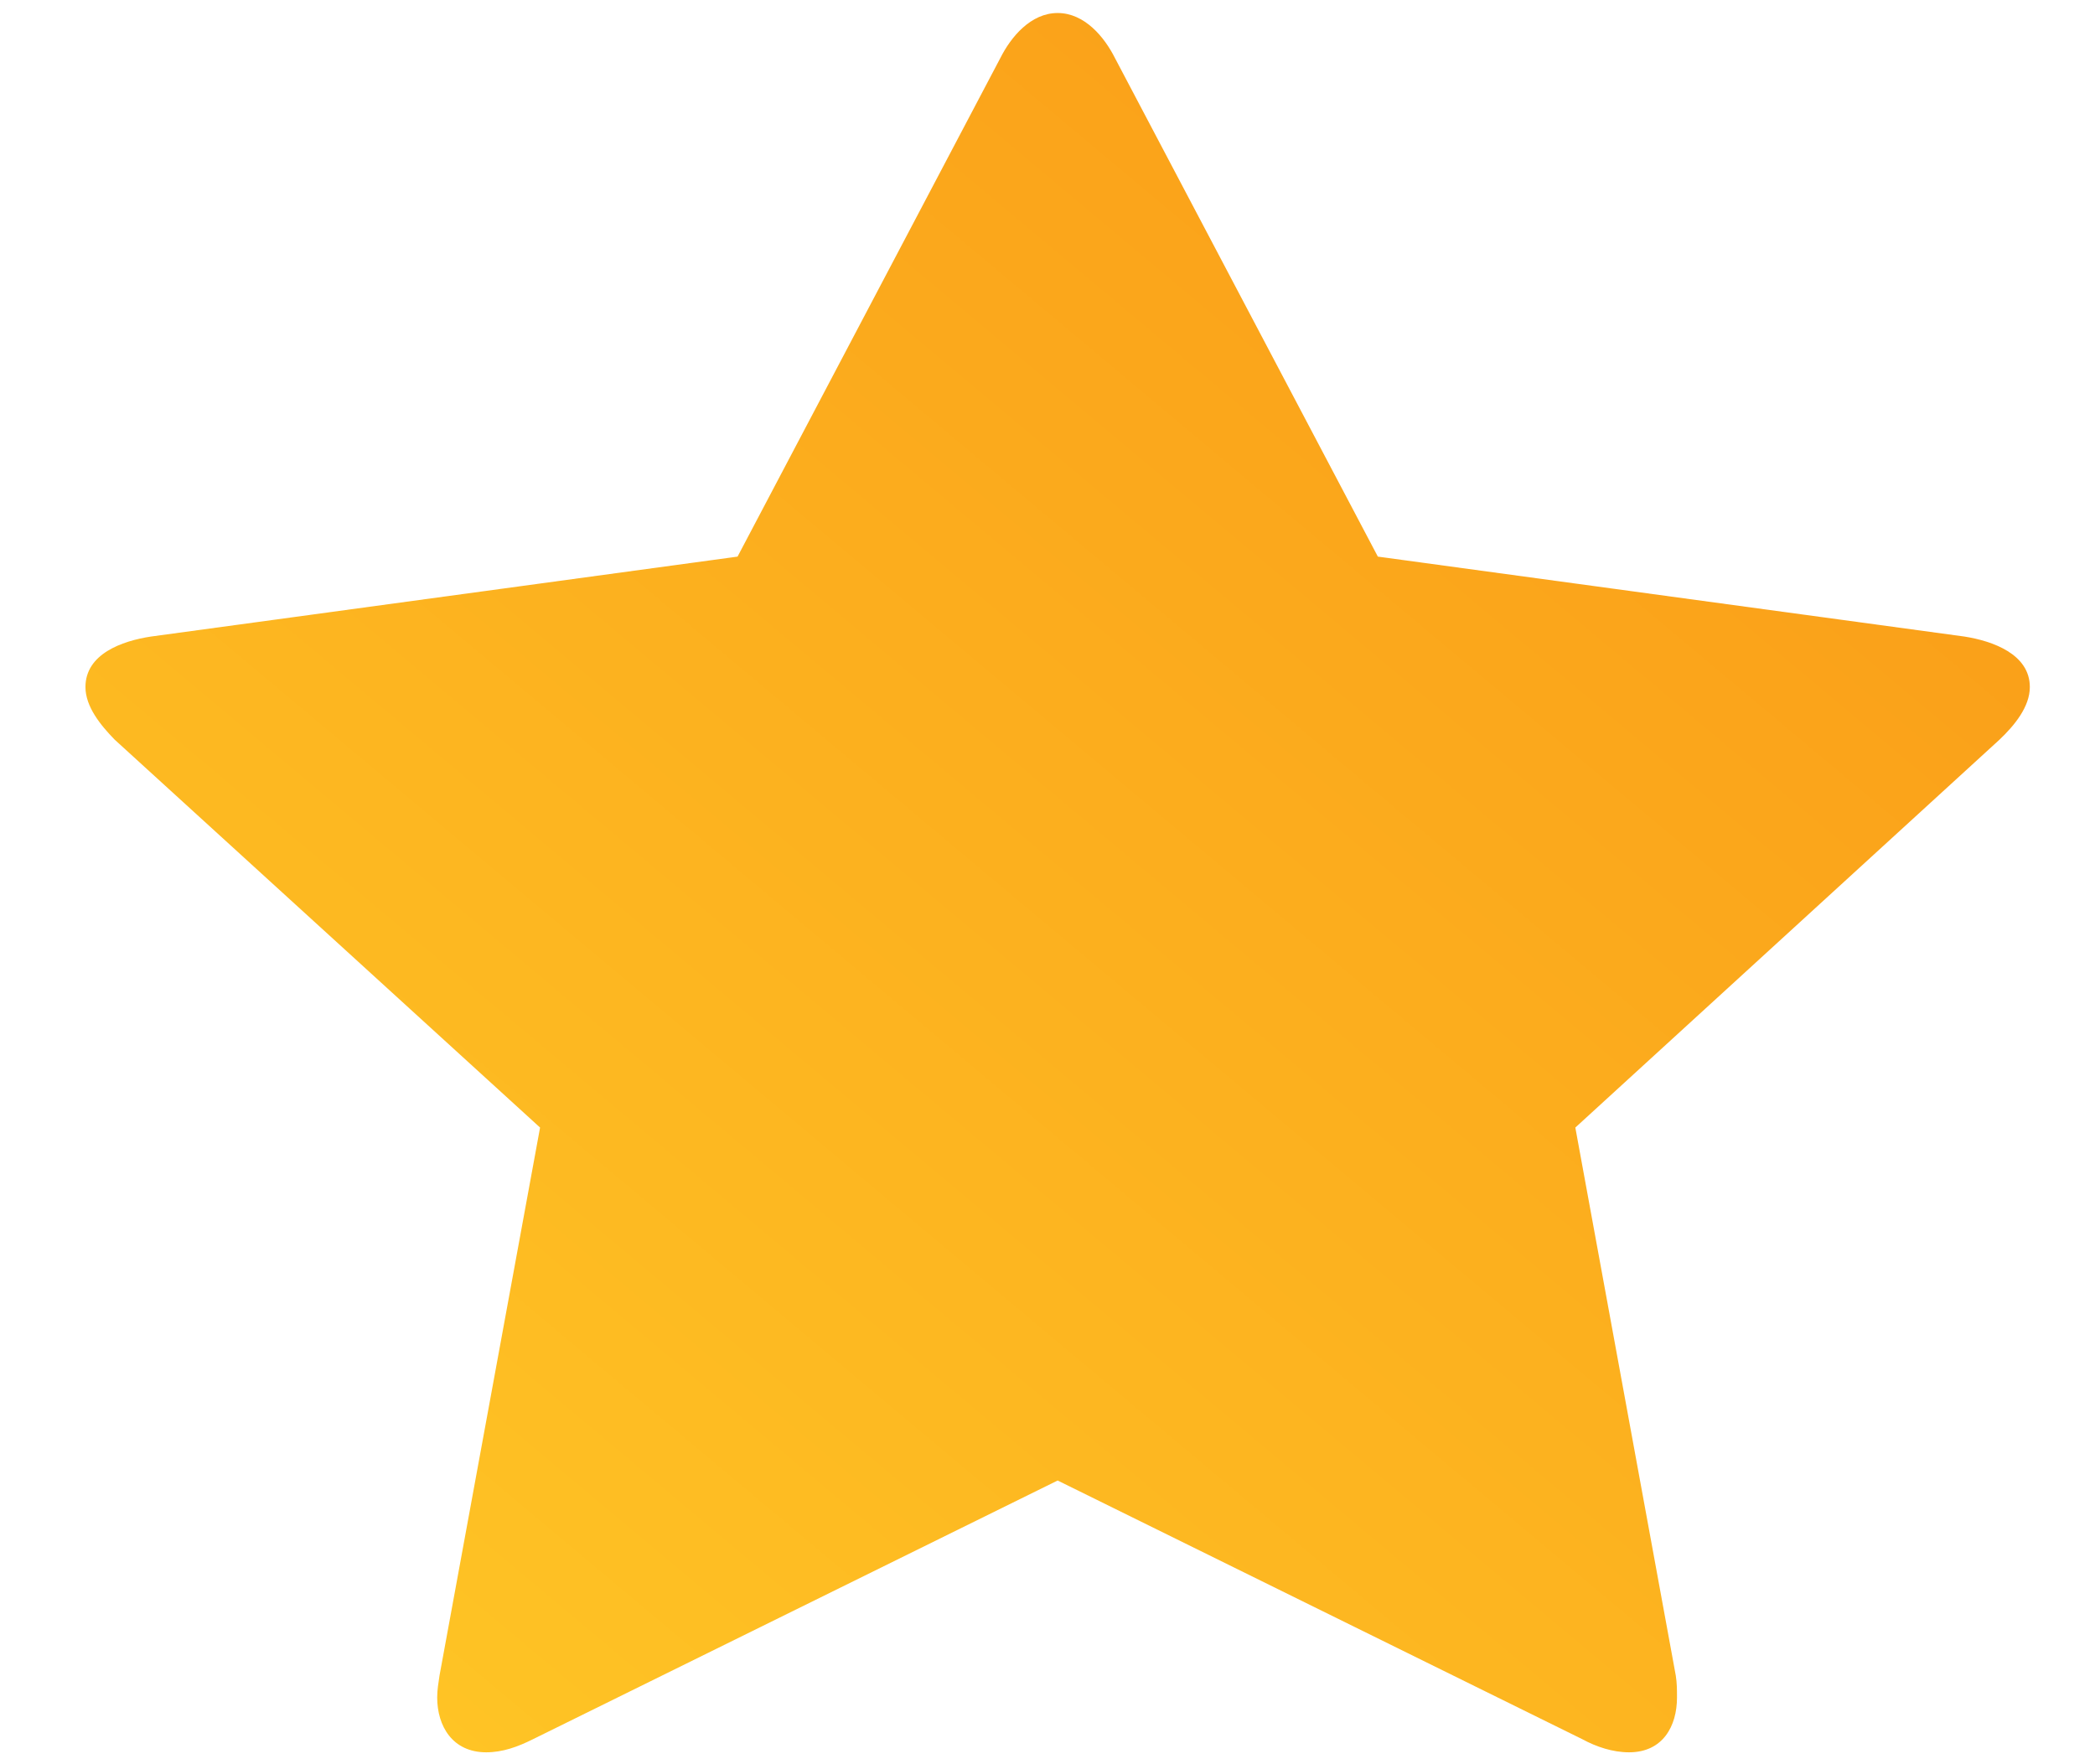 <svg width="19" height="16" viewBox="0 0 19 16" fill="none" xmlns="http://www.w3.org/2000/svg">
<path fill-rule="evenodd" clip-rule="evenodd" d="M18.409 6.231C18.409 6.409 18.271 6.578 18.134 6.708L14.287 10.226L15.198 15.196C15.209 15.265 15.209 15.325 15.209 15.395C15.209 15.653 15.082 15.892 14.774 15.892C14.626 15.892 14.477 15.842 14.35 15.773L9.592 13.427L4.834 15.773C4.696 15.842 4.559 15.892 4.41 15.892C4.103 15.892 3.965 15.653 3.965 15.395C3.965 15.325 3.976 15.265 3.986 15.196L4.898 10.226L1.04 6.708C0.913 6.578 0.775 6.409 0.775 6.231C0.775 5.932 1.104 5.813 1.369 5.773L6.689 5.048L9.073 0.525C9.168 0.336 9.348 0.118 9.592 0.118C9.836 0.118 10.016 0.336 10.111 0.525L12.496 5.048L17.816 5.773C18.07 5.813 18.409 5.932 18.409 6.231Z" fill="url(#paint0_linear_4_4946)"/>
<defs>
<linearGradient id="paint0_linear_4_4946" x1="10.698" y1="23.284" x2="25.287" y2="5.884" gradientUnits="userSpaceOnUse">
<stop stop-color="#FFC726"/>
<stop offset="1" stop-color="#F99716"/>
</linearGradient>
</defs>
</svg>
